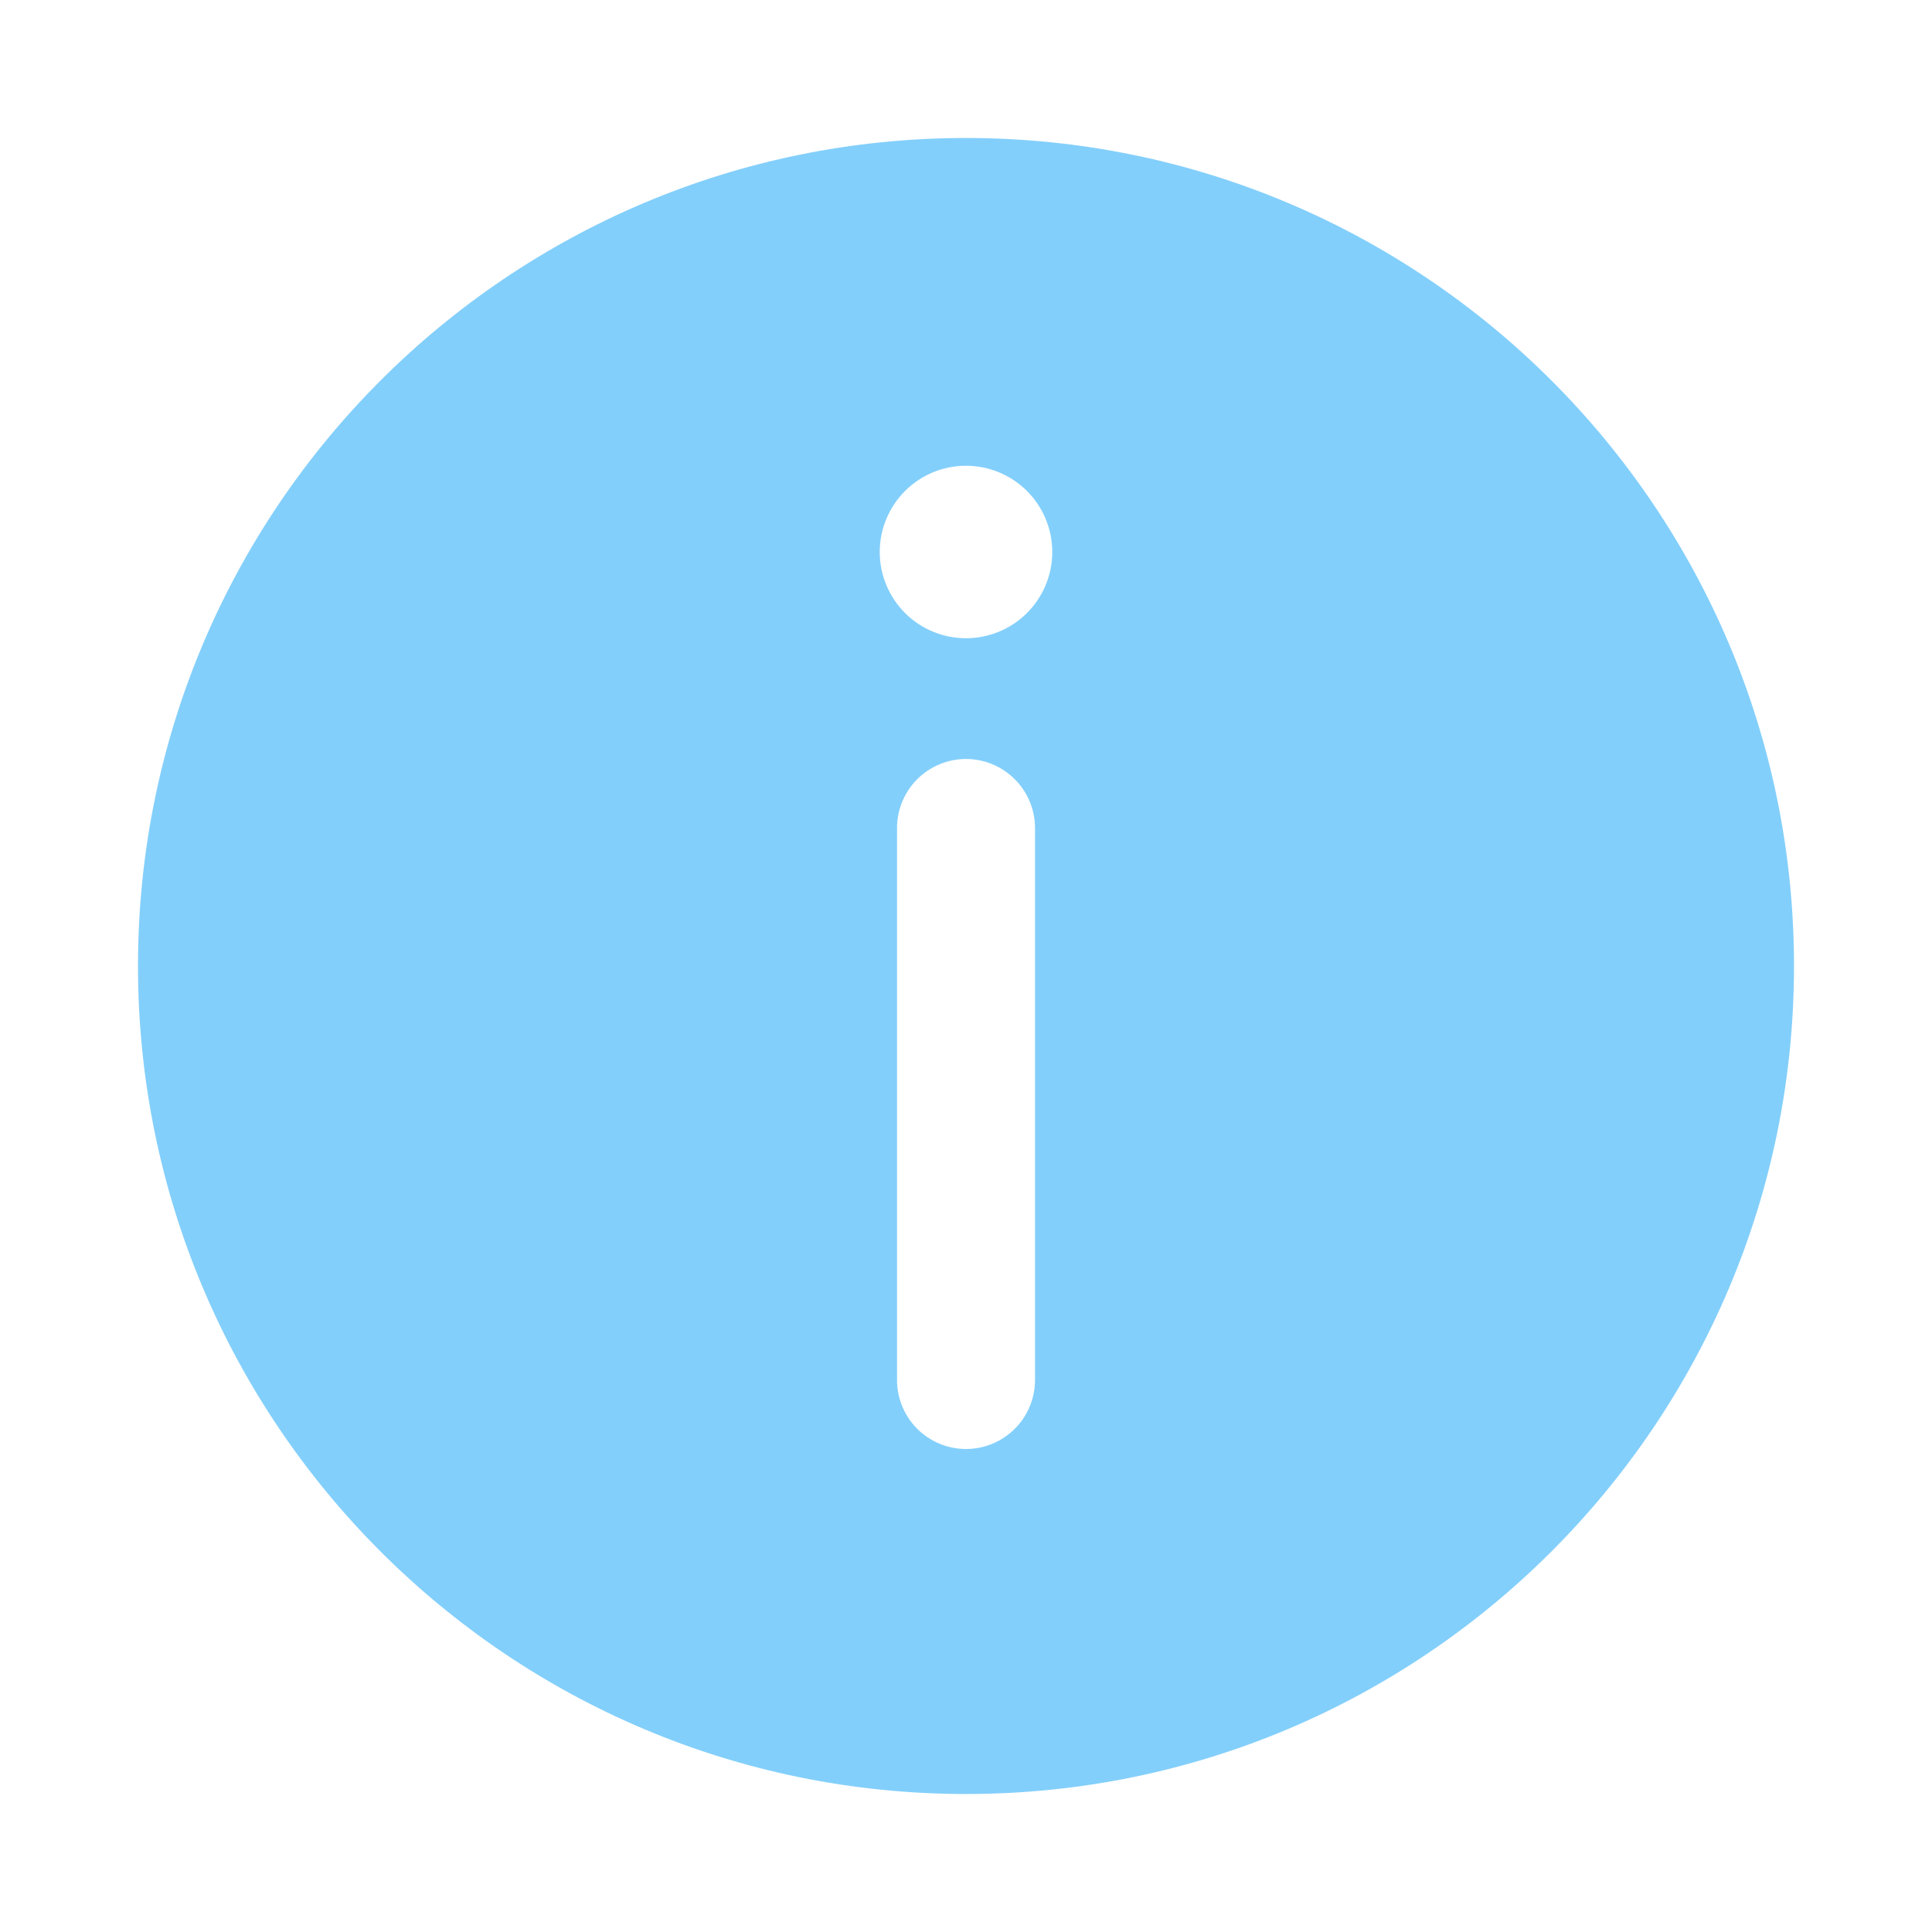 <svg width="40" height="40" viewBox="0 0 40 40" fill="none" xmlns="http://www.w3.org/2000/svg">
<path d="M2.857 20C2.857 29.467 10.533 37.143 20 37.143C29.467 37.143 37.143 29.467 37.143 20C37.143 10.533 29.467 2.857 20 2.857C10.533 2.857 2.857 10.533 2.857 20ZM21.786 11.429C21.786 11.902 21.598 12.356 21.263 12.691C20.928 13.026 20.474 13.214 20 13.214C19.526 13.214 19.072 13.026 18.737 12.691C18.402 12.356 18.214 11.902 18.214 11.429C18.214 10.955 18.402 10.501 18.737 10.166C19.072 9.831 19.526 9.643 20 9.643C20.474 9.643 20.928 9.831 21.263 10.166C21.598 10.501 21.786 10.955 21.786 11.429ZM20 15.714C20.379 15.714 20.742 15.865 21.01 16.133C21.278 16.401 21.429 16.764 21.429 17.143V28.571C21.429 28.95 21.278 29.314 21.01 29.582C20.742 29.849 20.379 30 20 30C19.621 30 19.258 29.849 18.99 29.582C18.722 29.314 18.572 28.95 18.572 28.571V17.143C18.572 16.764 18.722 16.401 18.99 16.133C19.258 15.865 19.621 15.714 20 15.714Z" fill="#83CFFB"/>
</svg>
